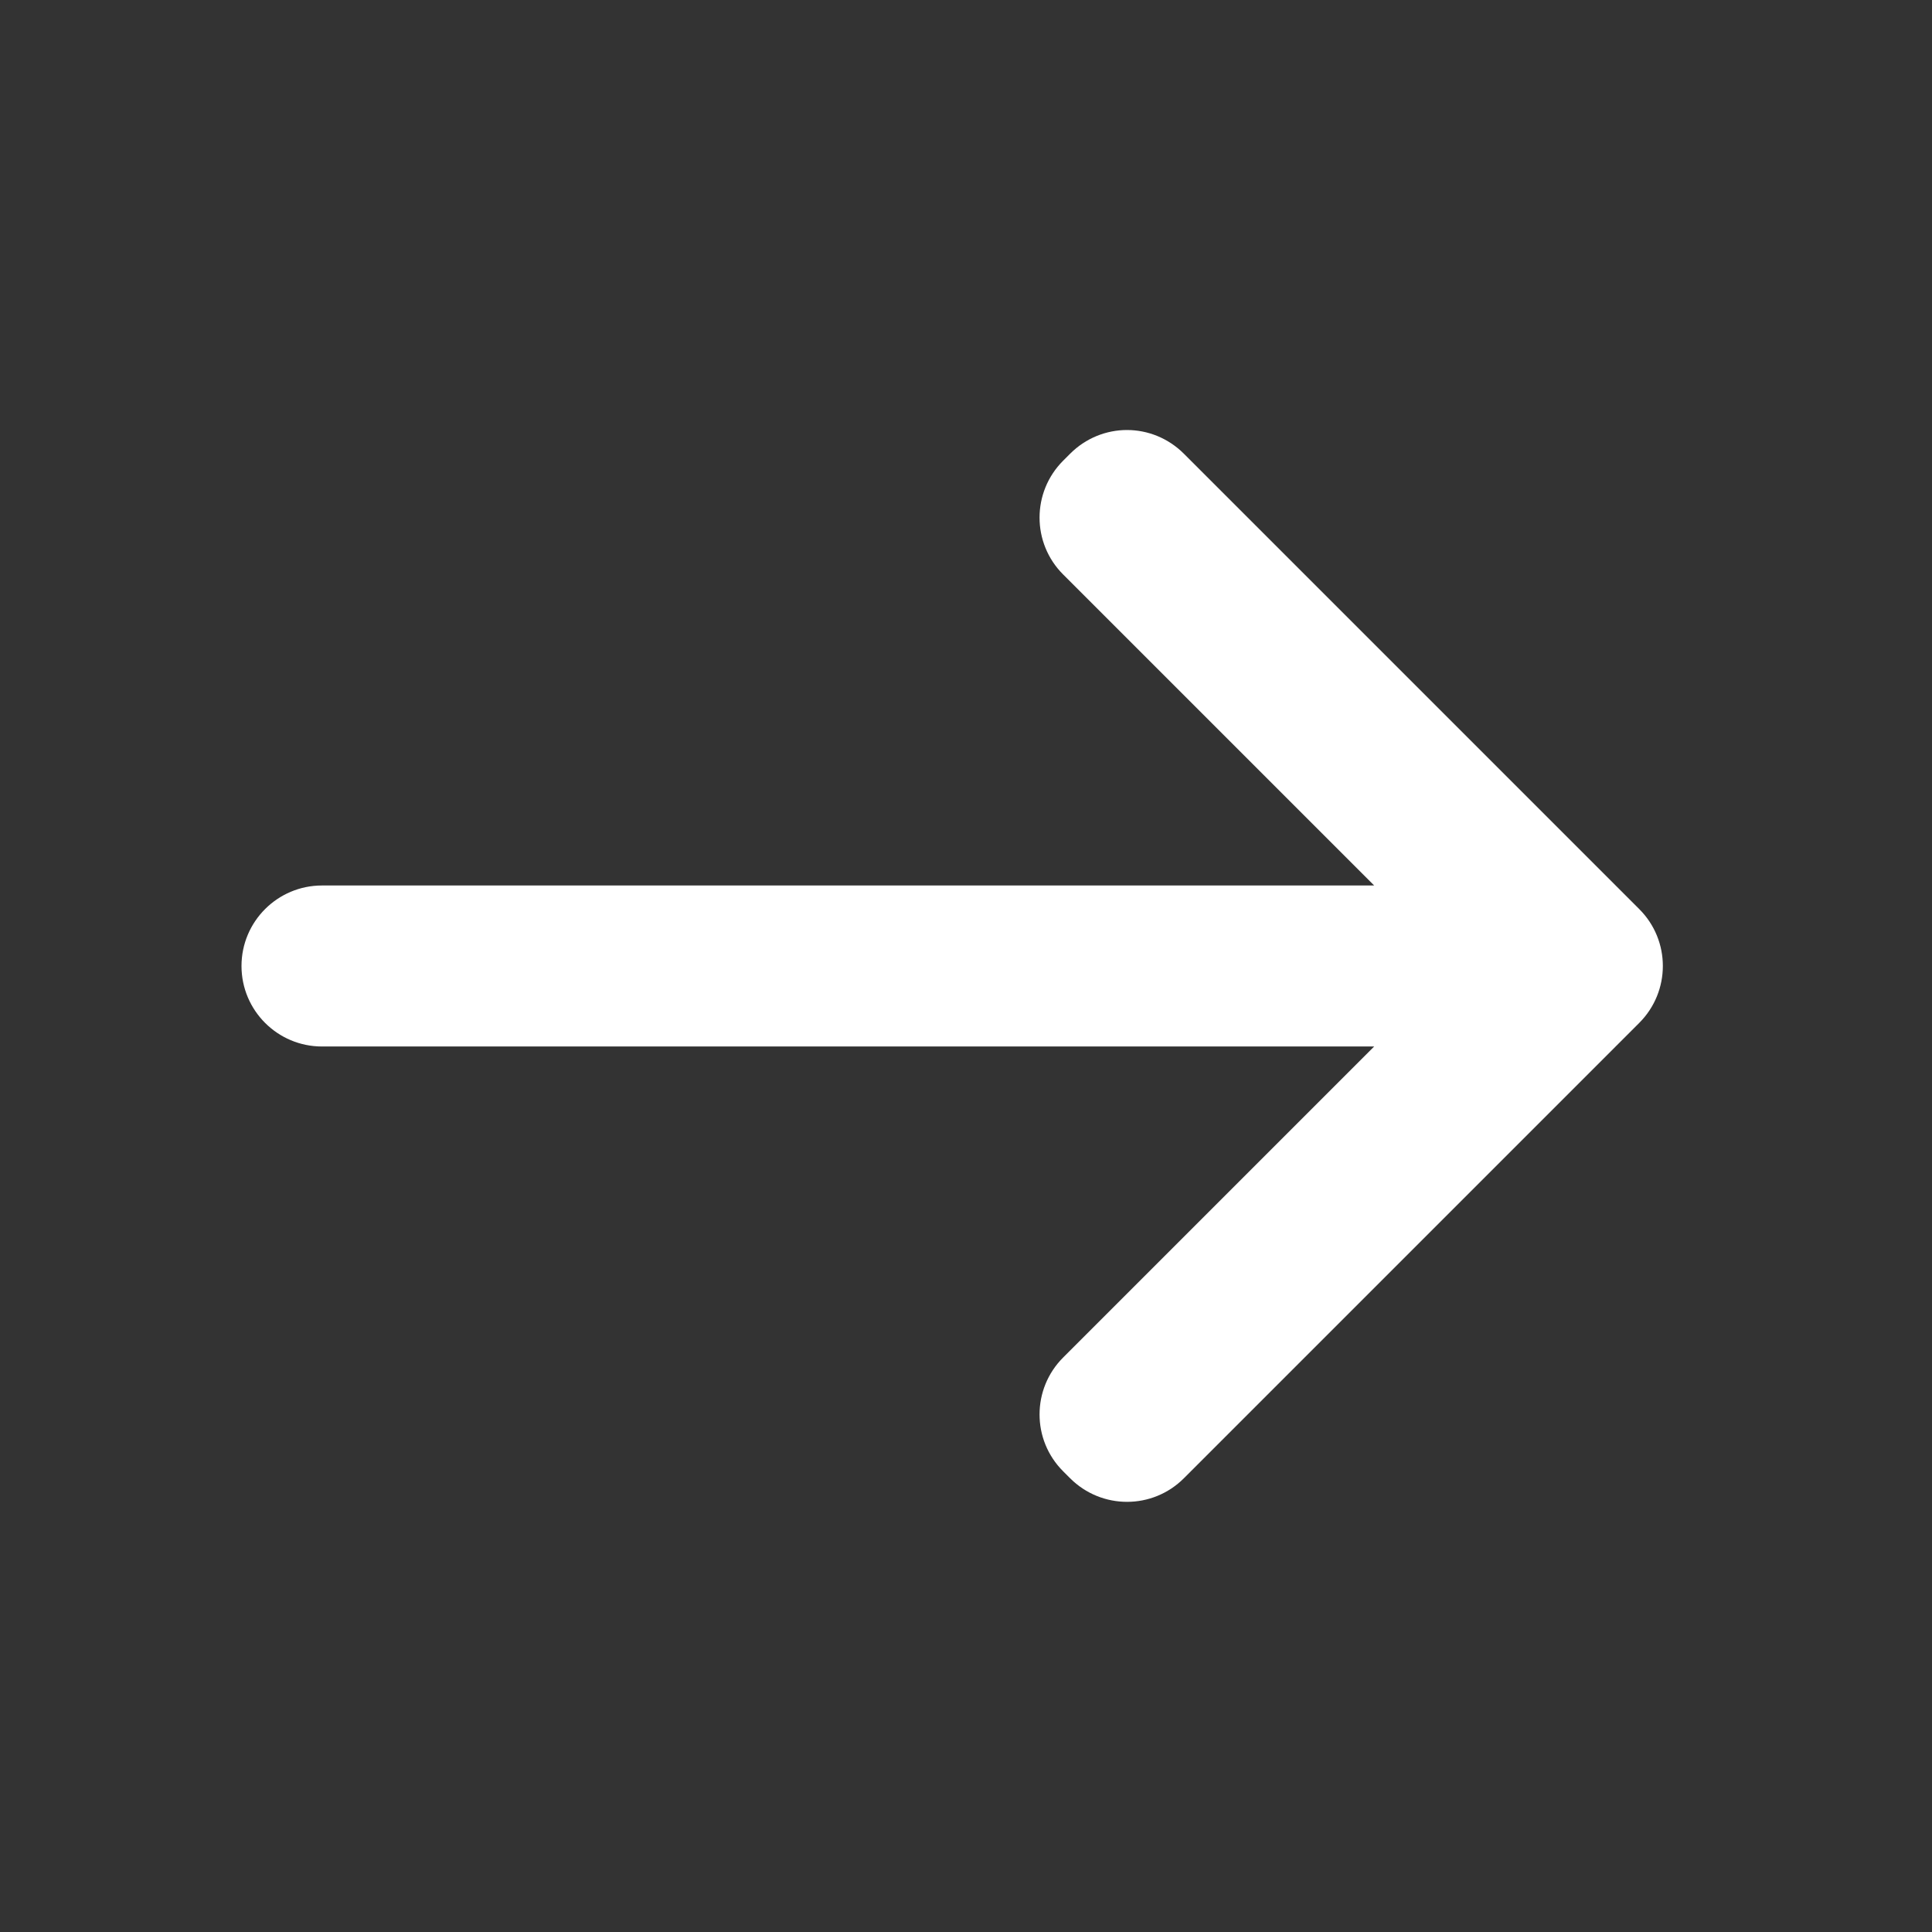 <?xml version="1.0"?>
<svg xmlns="http://www.w3.org/2000/svg" xmlns:xlink="http://www.w3.org/1999/xlink" version="1.1" viewBox="0 0 192 192" width="24px" height="24px"><rect x="0" y="0" width="192" height="192" fill="#333333" stroke="none"/><g fill="none" fill-rule="nonzero" stroke="none" stroke-width="1" stroke-linecap="butt" stroke-linejoin="miter" stroke-miterlimit="10" stroke-dasharray="" stroke-dashoffset="0" font-family="none" font-weight="none" font-size="none" text-anchor="none" style="mix-blend-mode: normal"><path d="M0,192v-192h192v192z" fill="none"/><g fill="#ffffff"><path d="M112,42.734c-2.047,0 -4.096,0.795 -5.656,2.359l-0.688,0.688c-3.128,3.128 -3.128,8.193 0,11.312l30.906,30.906h-104.562c-4.416,0 -8,3.584 -8,8c0,4.416 3.584,8 8,8h104.562l-30.906,30.906c-3.128,3.128 -3.128,8.193 0,11.312l0.688,0.688c3.128,3.128 8.193,3.128 11.312,0l45.25,-45.25c3.128,-3.128 3.128,-8.193 0,-11.312l-45.25,-45.25c-1.564,-1.564 -3.609,-2.359 -5.656,-2.359z"/></g></g></svg>
